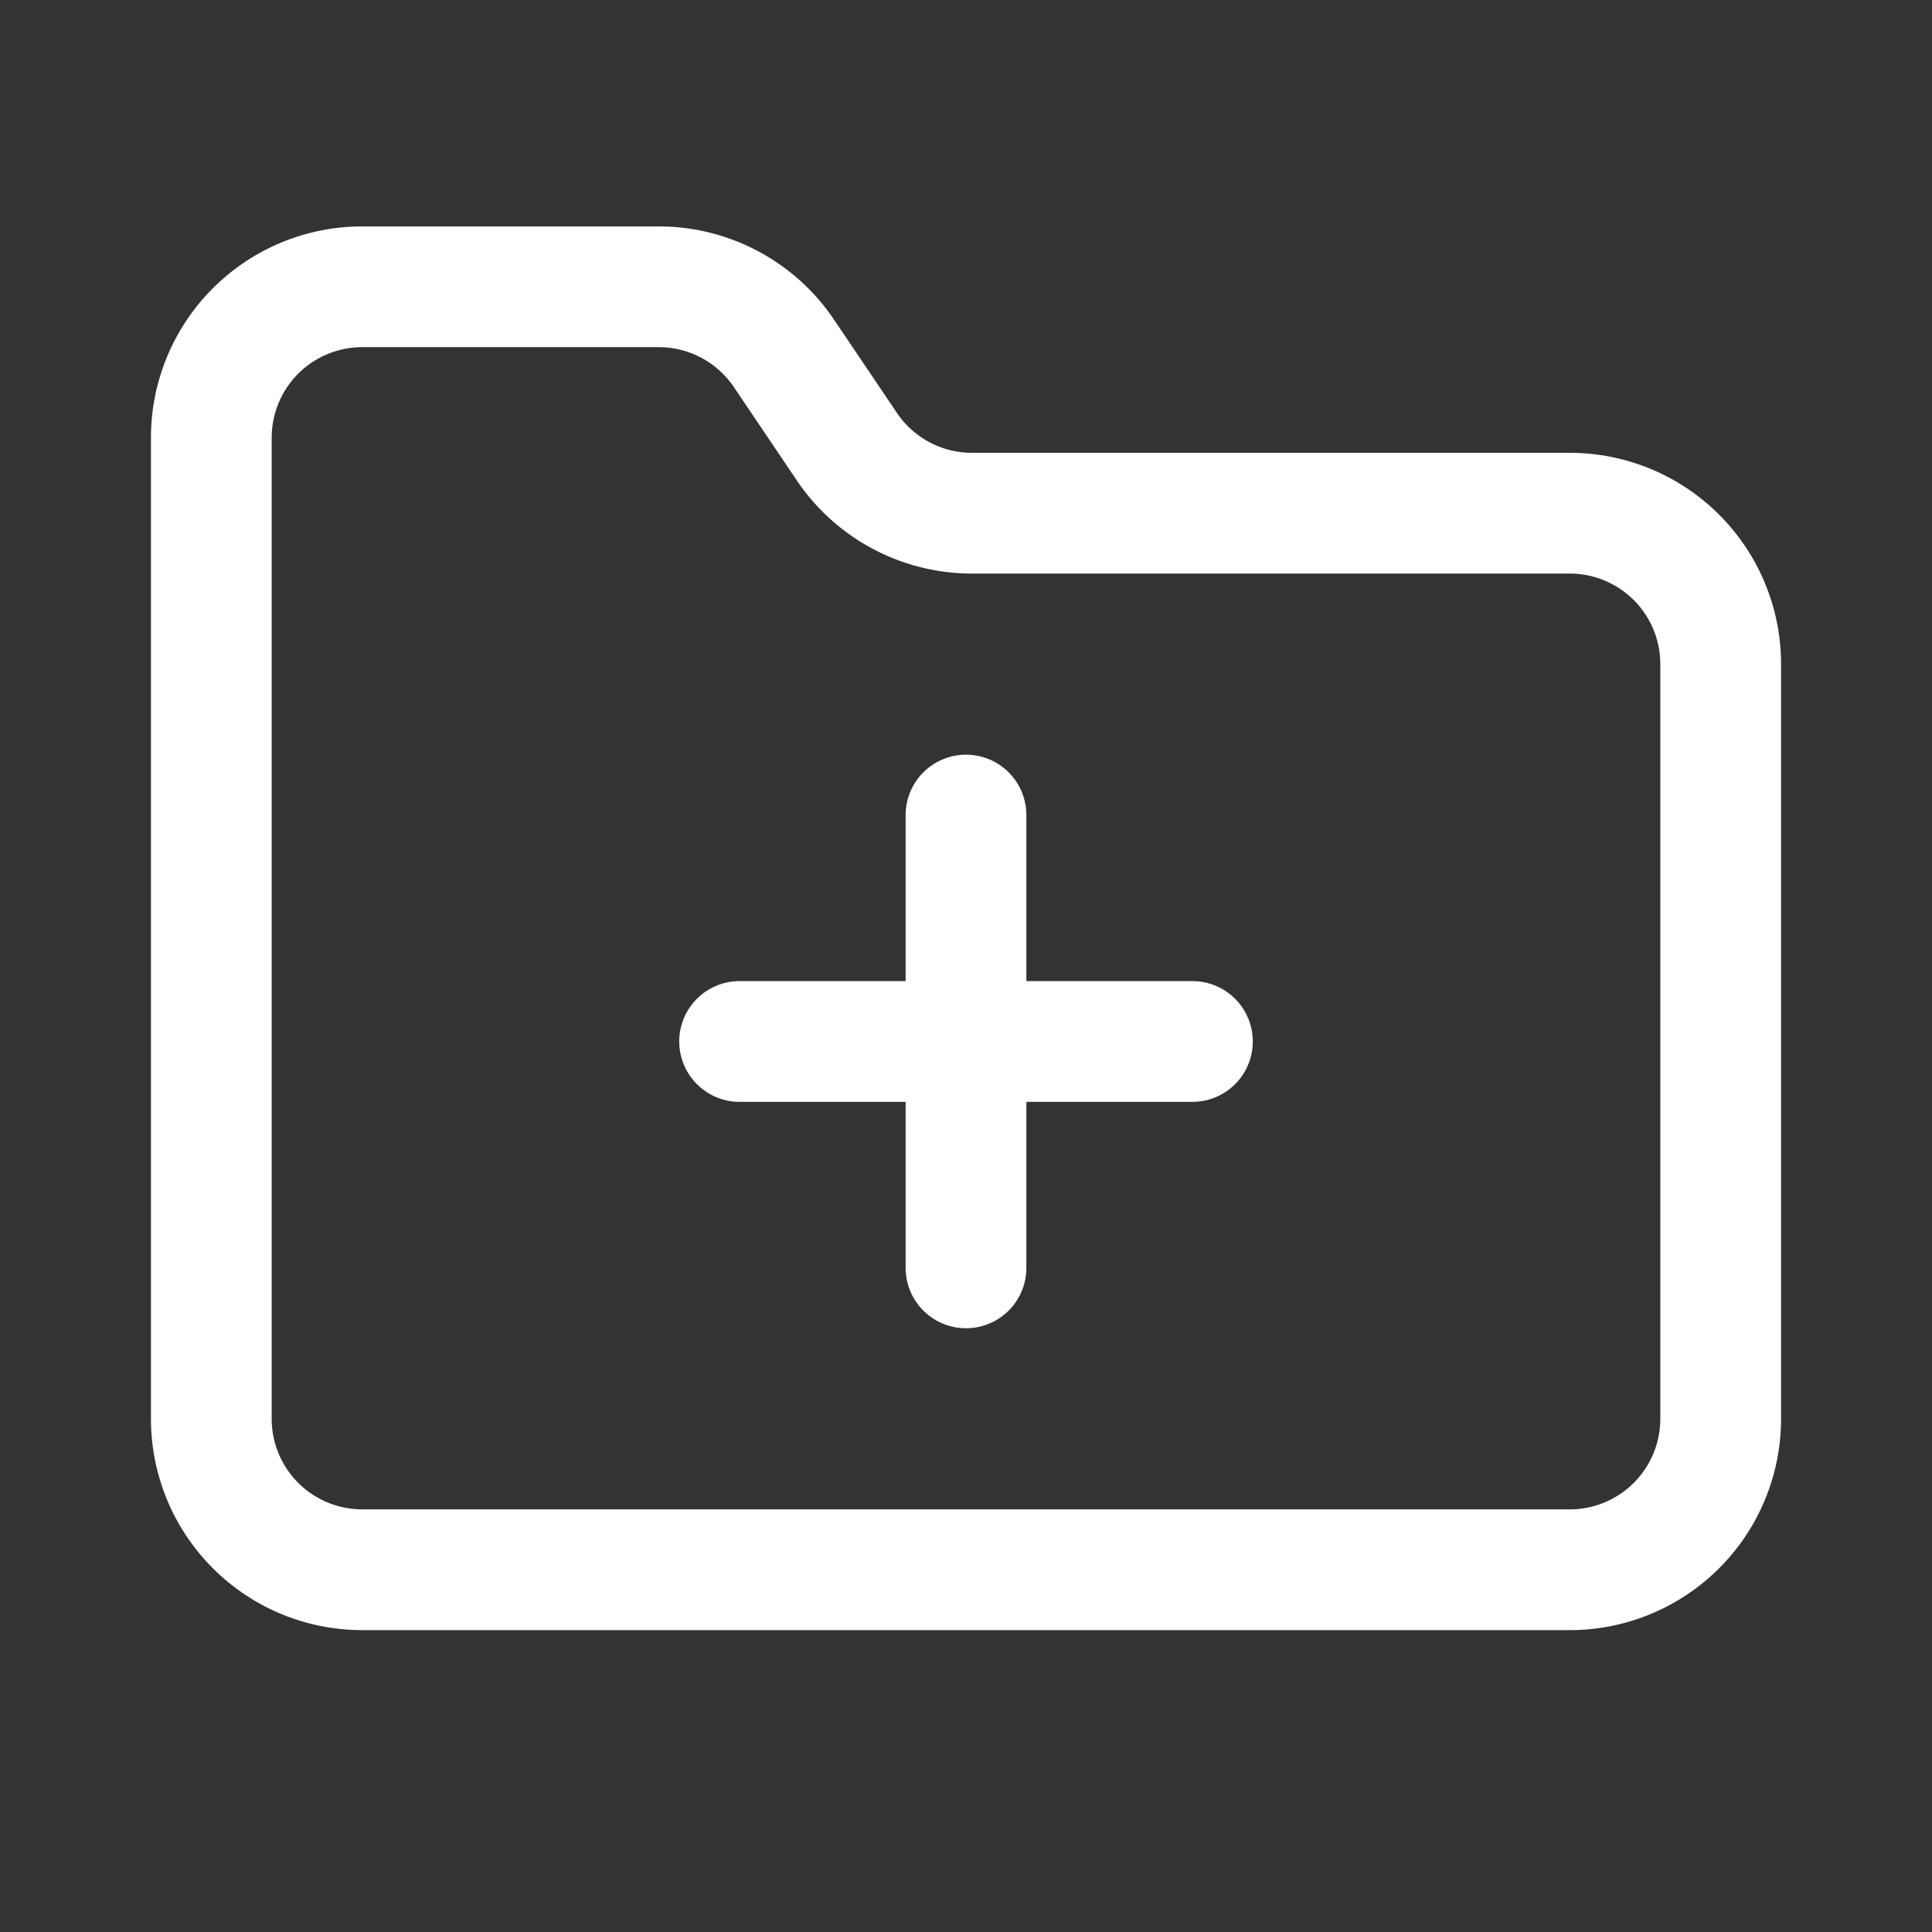 <svg xmlns="http://www.w3.org/2000/svg" viewBox="-0.5 -0.5 16 16" fill="none" stroke="#ffffff" stroke-linecap="round" stroke-linejoin="round" id="Folder-Plus--Streamline-Lucide" height="30" width="30"><rect x="-0.5" y="-0.5" width="16" height="16" fill="#333333" stroke="none"/><desc>Folder Plus Streamline Icon: https://streamlinehq.com</desc><path d="M7.5 6.25v3.75" stroke-width="1"/><path d="M5.625 8.125h3.75" stroke-width="1"/><path d="M12.5 12.5a1.25 1.25 0 0 0 1.25 -1.25V5a1.25 1.25 0 0 0 -1.25 -1.25h-4.938a1.25 1.25 0 0 1 -1.056 -0.562L6 2.438A1.25 1.25 0 0 0 4.956 1.875H2.5a1.25 1.25 0 0 0 -1.25 1.25v8.125a1.25 1.25 0 0 0 1.25 1.25Z" stroke-width="1"/></svg>